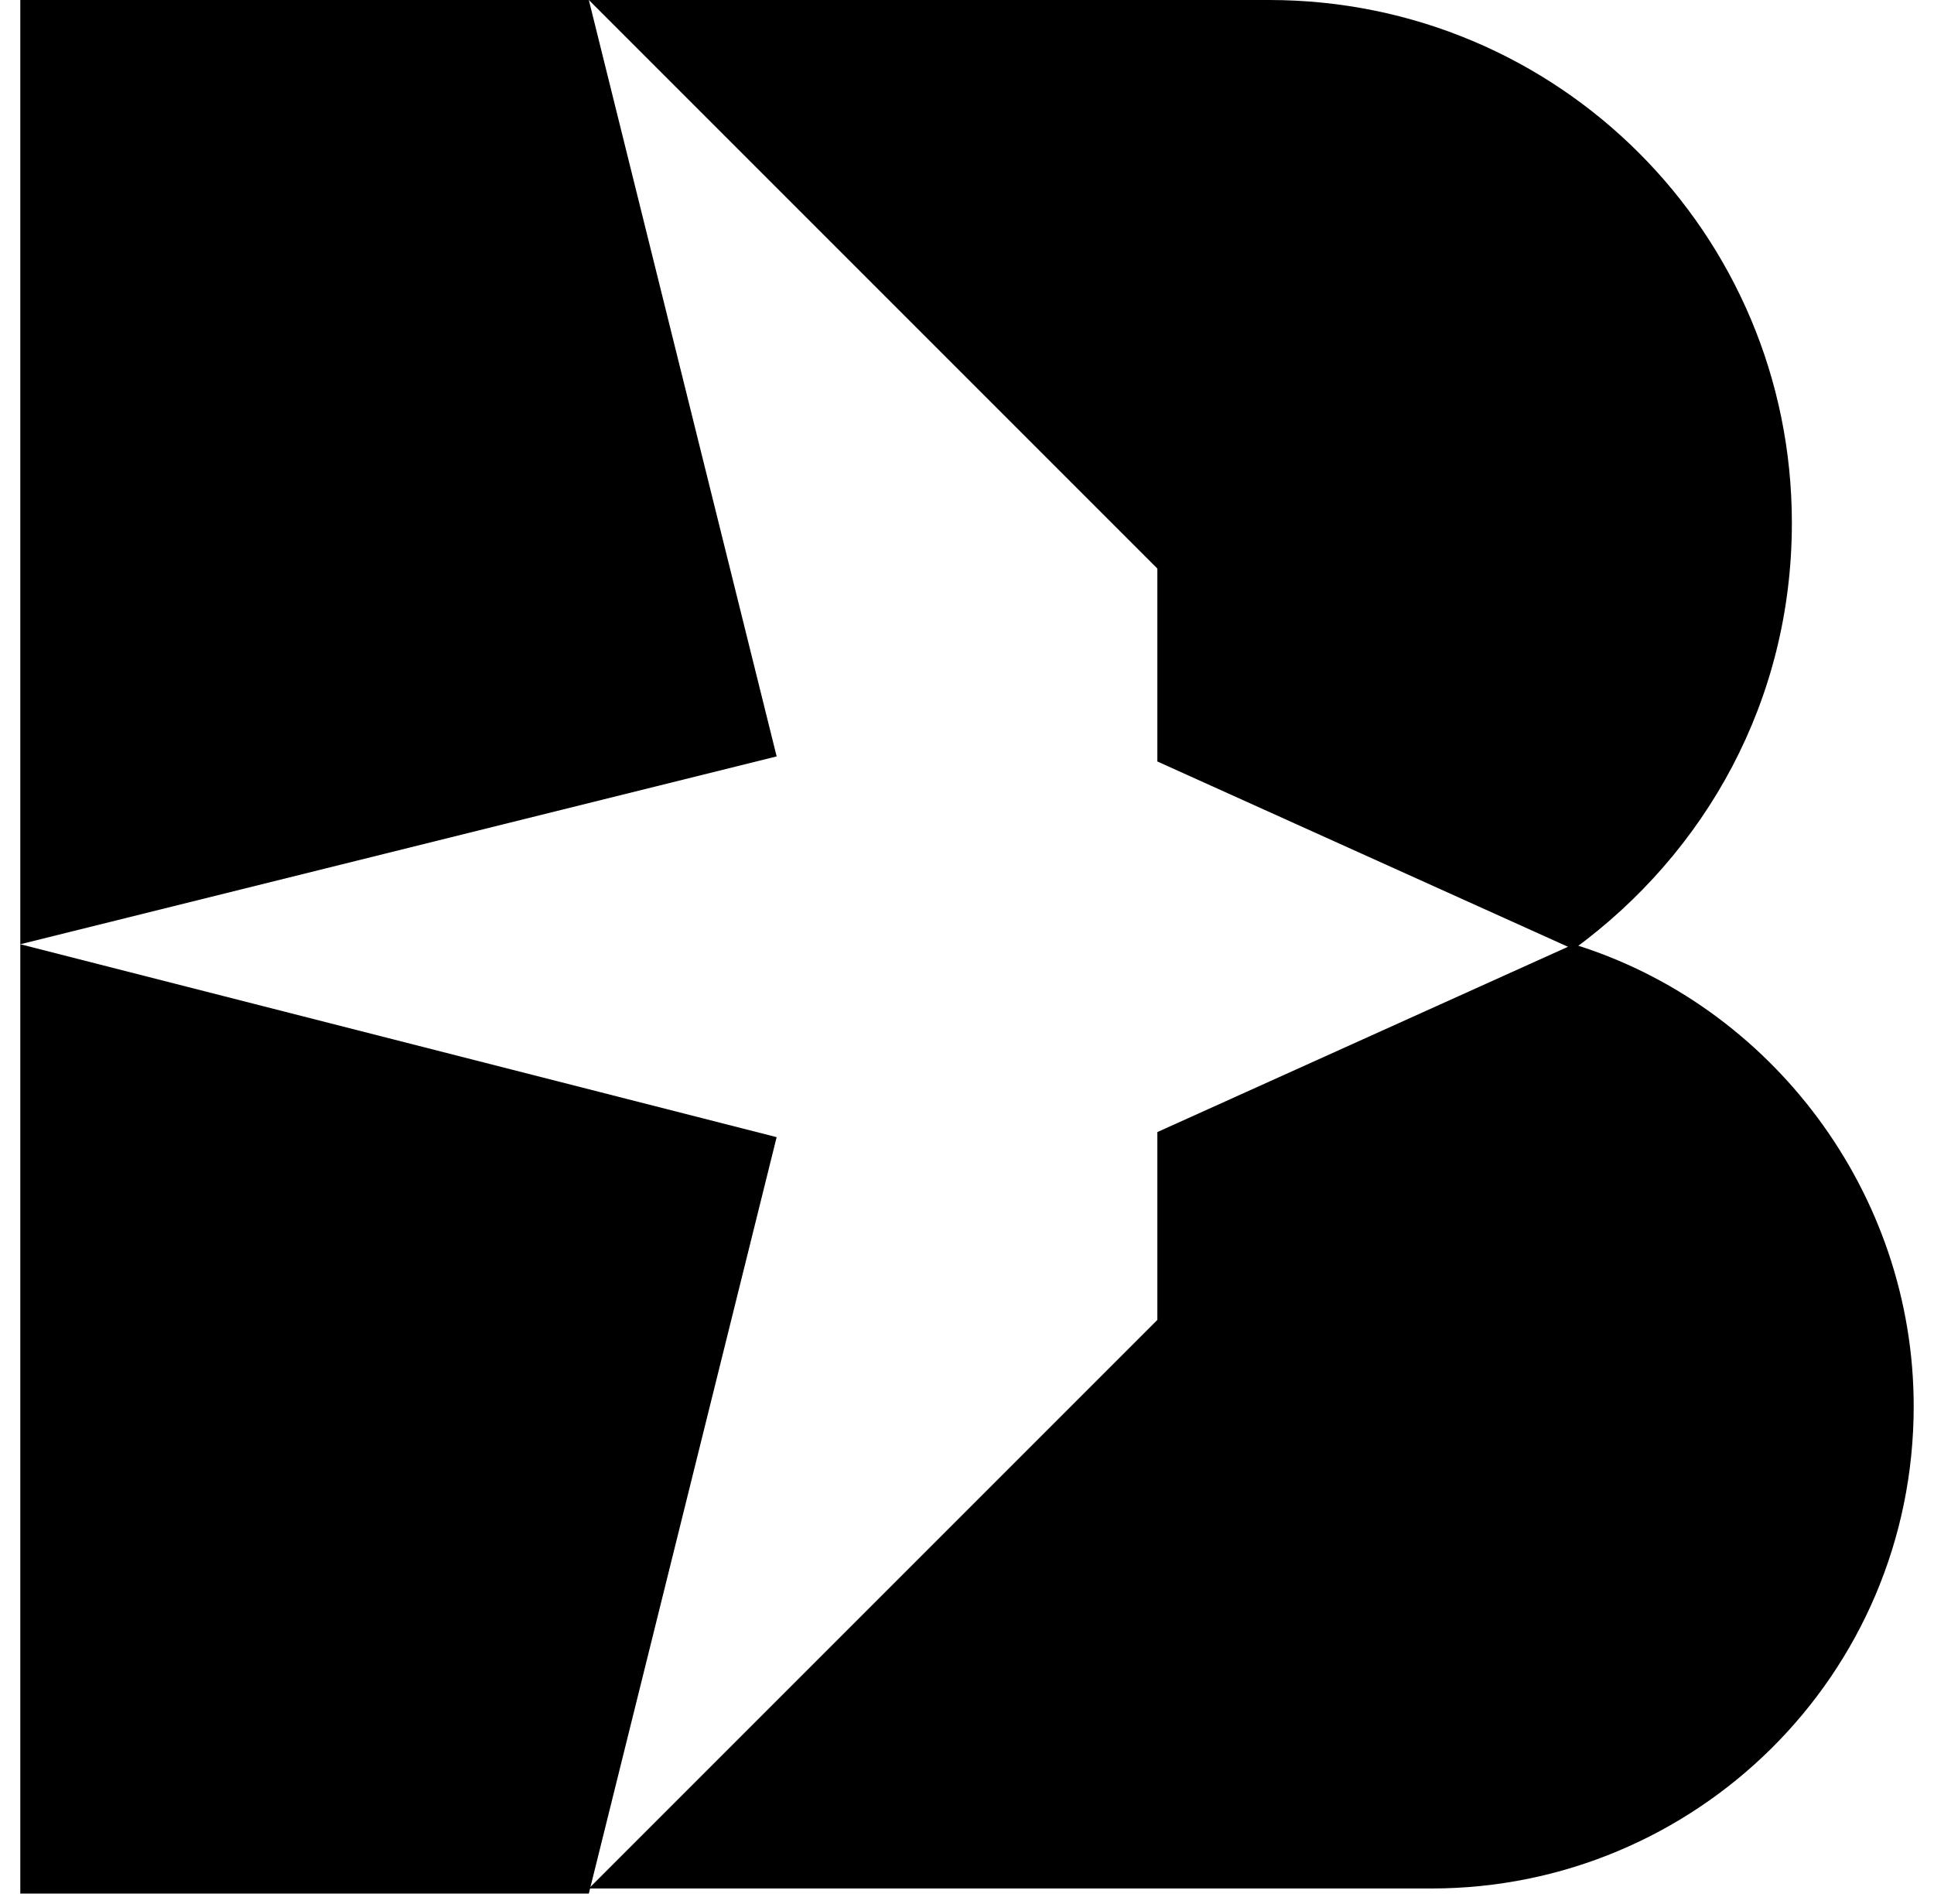 <?xml version="1.0" encoding="utf-8"?>
<!-- Generator: Adobe Illustrator 24.1.0, SVG Export Plug-In . SVG Version: 6.00 Build 0)  -->
<svg version="1.1" id="Layer_1" xmlns="http://www.w3.org/2000/svg" xmlns:xlink="http://www.w3.org/1999/xlink" x="0px" y="0px"
	 viewBox="0 0 38.1 37.5" style="enable-background:new 0 0 38.1 37.5;" xml:space="preserve">
<style type="text/css">
	.st0{fill:#000;}
</style>
<g>
	<g>
		<polygon class="st0" points="15.3,22.4 11.6,37.3 0.4,37.3 0.4,18.6 		"/>
		<polygon class="st0" points="15.3,14.9 0.4,18.6 0.4,0 11.6,0 		"/>
		<path class="st0" d="M22.8,11.2L11.6,0H25c5.7,0,10.3,4.6,10.3,10.3c0,3.5-1.7,6.5-4.3,8.4l-8.2-3.7V11.2z"/>
		<path class="st0" d="M37.7,27.7c0,5.3-4.3,9.5-9.5,9.5H11.6l11.2-11.2v-3.7l8.2-3.7C34.9,19.8,37.7,23.5,37.7,27.7z"/>
	</g>
</g>
</svg>
